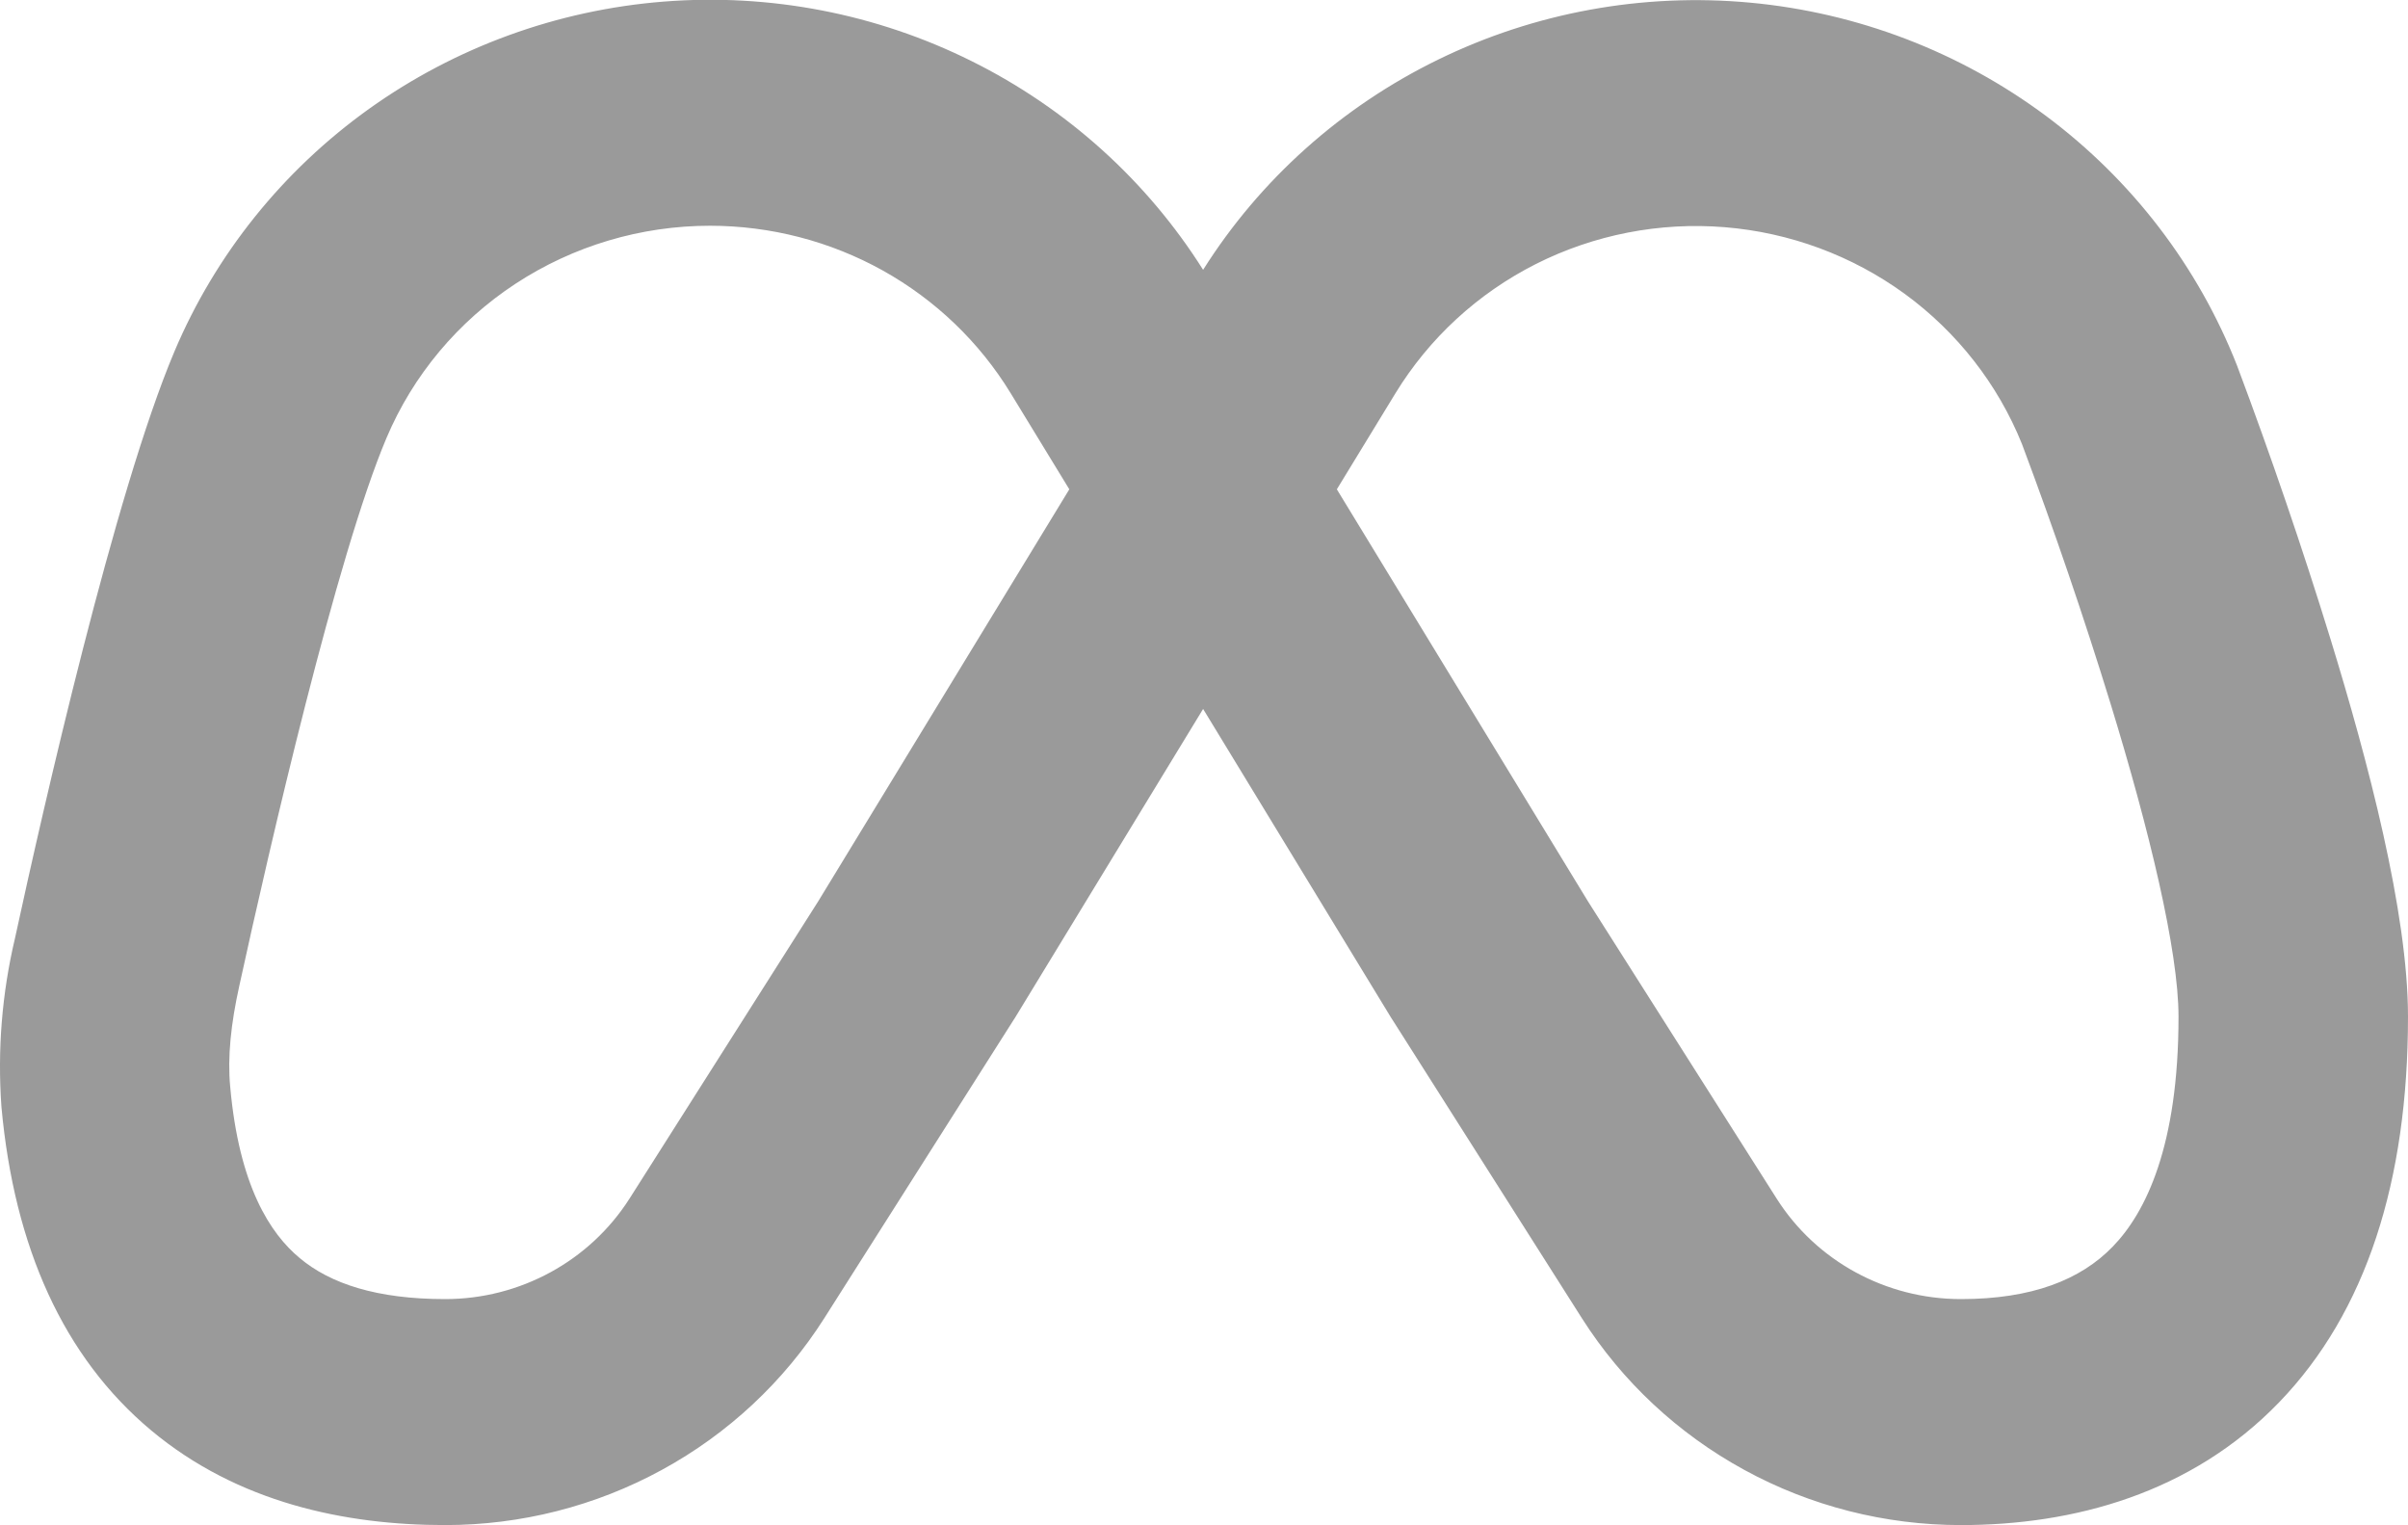 <svg width="30" height="19" viewBox="0 0 30 19" fill="none" xmlns="http://www.w3.org/2000/svg">
<path fill-rule="evenodd" clip-rule="evenodd" d="M8.845 2.812C7.983 2.812 7.14 3.064 6.423 3.534C5.705 4.005 5.145 4.674 4.814 5.458C4.195 6.922 3.36 10.546 2.982 12.277C2.876 12.755 2.833 13.168 2.868 13.538C2.979 14.776 3.368 15.367 3.734 15.671C4.116 15.991 4.696 16.182 5.546 16.182C6.479 16.182 7.347 15.708 7.843 14.93L10.195 11.225L13.322 6.095L12.592 4.899C12.204 4.263 11.655 3.736 10.999 3.37C10.342 3.004 9.599 2.812 8.845 2.812ZM14.989 3.361C14.288 2.25 13.29 1.35 12.104 0.761C10.919 0.171 9.591 -0.085 8.267 0.02C6.943 0.125 5.674 0.587 4.599 1.355C3.524 2.124 2.685 3.169 2.174 4.376C1.431 6.133 0.54 10.059 0.187 11.686C0.024 12.374 -0.033 13.083 0.018 13.788C0.177 15.534 0.79 16.904 1.884 17.818C2.961 18.717 4.296 18.997 5.546 18.997C6.49 18.997 7.419 18.761 8.245 18.31C9.071 17.86 9.767 17.21 10.268 16.422L12.627 12.706L12.641 12.685L14.989 8.831L17.336 12.685L17.35 12.706L19.709 16.422C20.21 17.21 20.906 17.859 21.732 18.31C22.557 18.761 23.486 18.997 24.43 18.997C25.835 18.997 27.297 18.603 28.393 17.469C29.48 16.344 30 14.71 30 12.664C30 11.365 29.5 9.475 29.035 7.962C28.681 6.814 28.292 5.678 27.87 4.553C27.385 3.319 26.561 2.242 25.49 1.444C24.418 0.646 23.142 0.157 21.804 0.033C20.466 -0.091 19.119 0.155 17.916 0.743C16.712 1.331 15.698 2.237 14.989 3.361ZM16.655 6.095L19.782 11.225L22.133 14.928C22.627 15.708 23.496 16.182 24.43 16.182C25.312 16.182 25.921 15.943 26.322 15.528C26.733 15.104 27.141 14.275 27.141 12.664C27.141 11.842 26.776 10.335 26.297 8.774C25.961 7.683 25.592 6.602 25.191 5.532C24.891 4.787 24.385 4.139 23.731 3.661C23.076 3.184 22.299 2.896 21.487 2.83C20.675 2.764 19.861 2.923 19.136 3.288C18.411 3.654 17.805 4.212 17.385 4.899L16.655 6.095Z" fill="#9A9A9A"/>
</svg>
